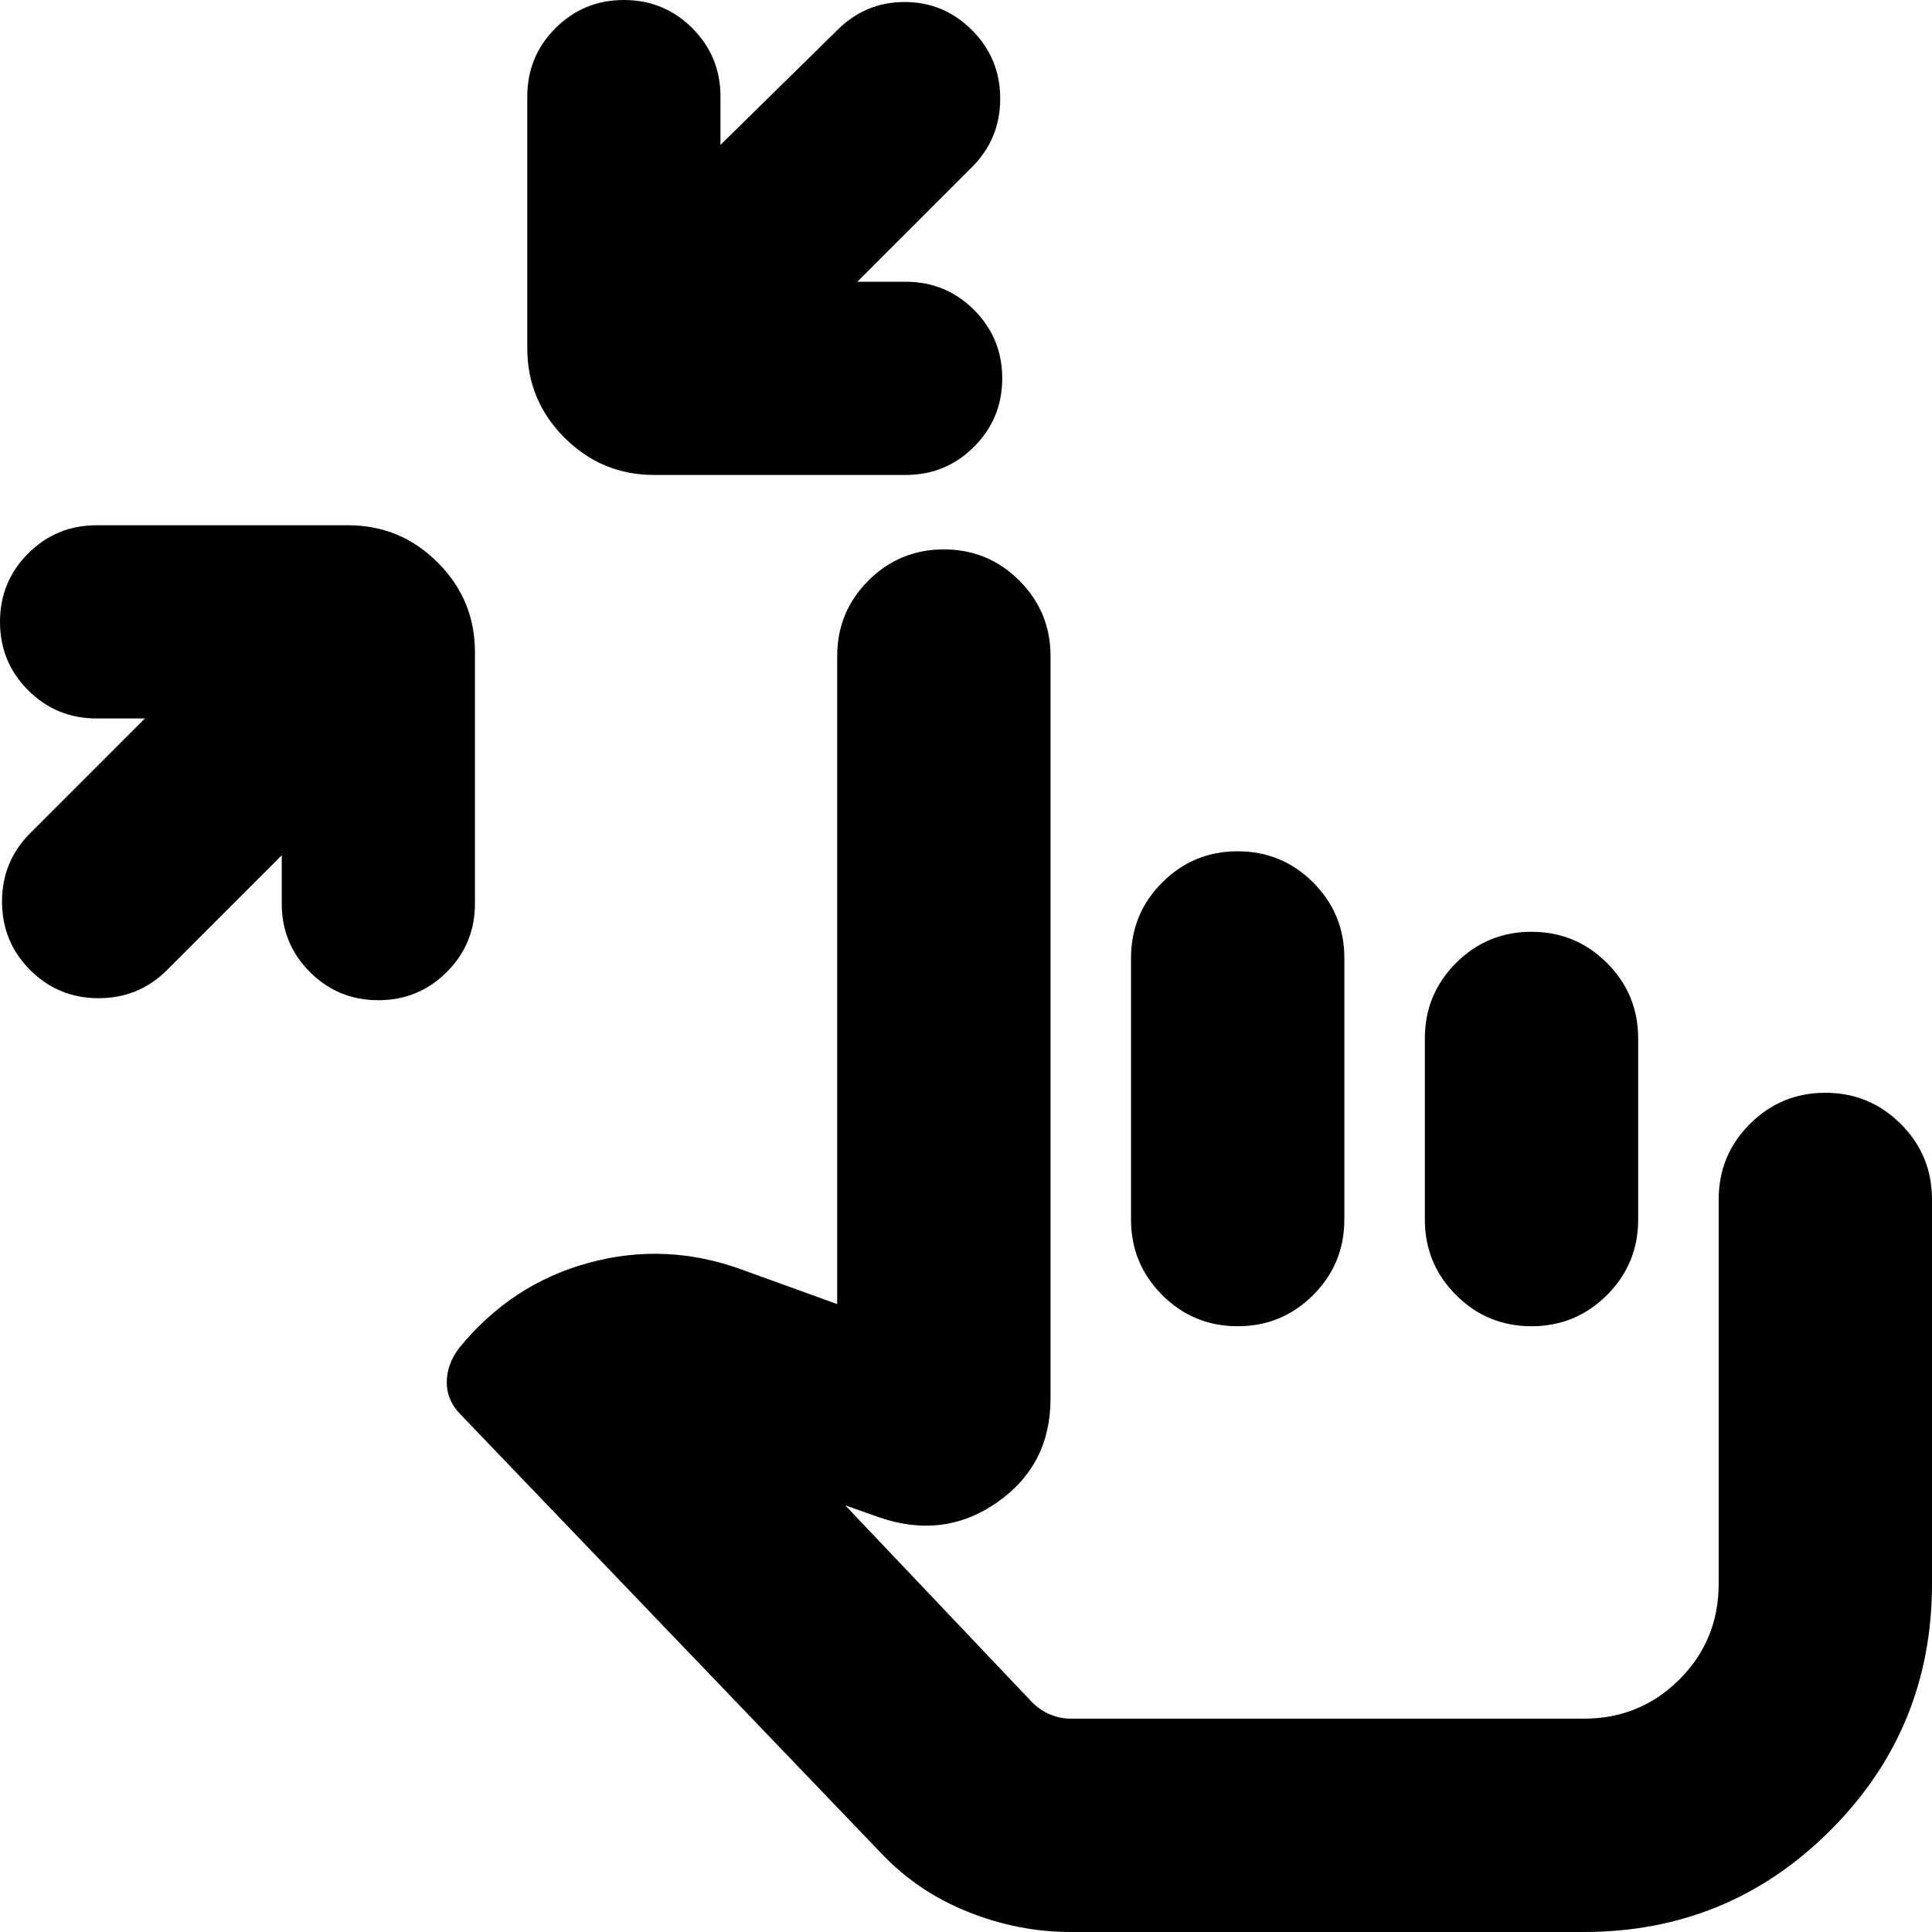 <svg xmlns="http://www.w3.org/2000/svg" height="24" viewBox="0 -960 960 960" width="24"><path d="m140-535-57 57q-14 14-34 14t-34-14Q1-492 1-512t14-34l57-57H48q-20 0-34-14T0-651q0-20 14-34t34-14h125q26 0 44.5 18.5T236-636v125q0 20-14 34t-34 14q-20 0-34-14t-14-34v-24Zm286-285h24q20 0 34 14t14 34q0 20-14 34t-34 14H325q-26 0-44.5-18.5T262-787v-125q0-20 14-34t34-14q20 0 34 14t14 34v24l58-57q14-14 33.5-14t33.5 14q14 14 14 34t-14 34l-57 57ZM532 0q-26 0-51-10t-43-29L229-257q-7-7-7-16t6-17q26-32 64.5-42.5T369-329l47 17v-322q0-22 15.5-37.5T469-687q22 0 37.5 15.5T522-634v369q0 33-26.5 51.5T437-206l-17-6 93 98q4 4 9 6t10 2h255q28 0 47.5-19.5T854-173v-191q0-22 15.5-37.5T907-417q22 0 37.5 15.5T960-364v191q0 72-50.5 122.5T787 0H532Zm165-225Zm-82-312q22 0 37.5 15.5T668-484v130q0 22-15.5 37.5T615-301q-22 0-37.5-15.5T562-354v-130q0-22 15.5-37.5T615-537Zm146 40q22 0 37.5 15.5T814-444v90q0 22-15.5 37.5T761-301q-22 0-37.5-15.5T708-354v-90q0-22 15.5-37.5T761-497Z"/></svg>